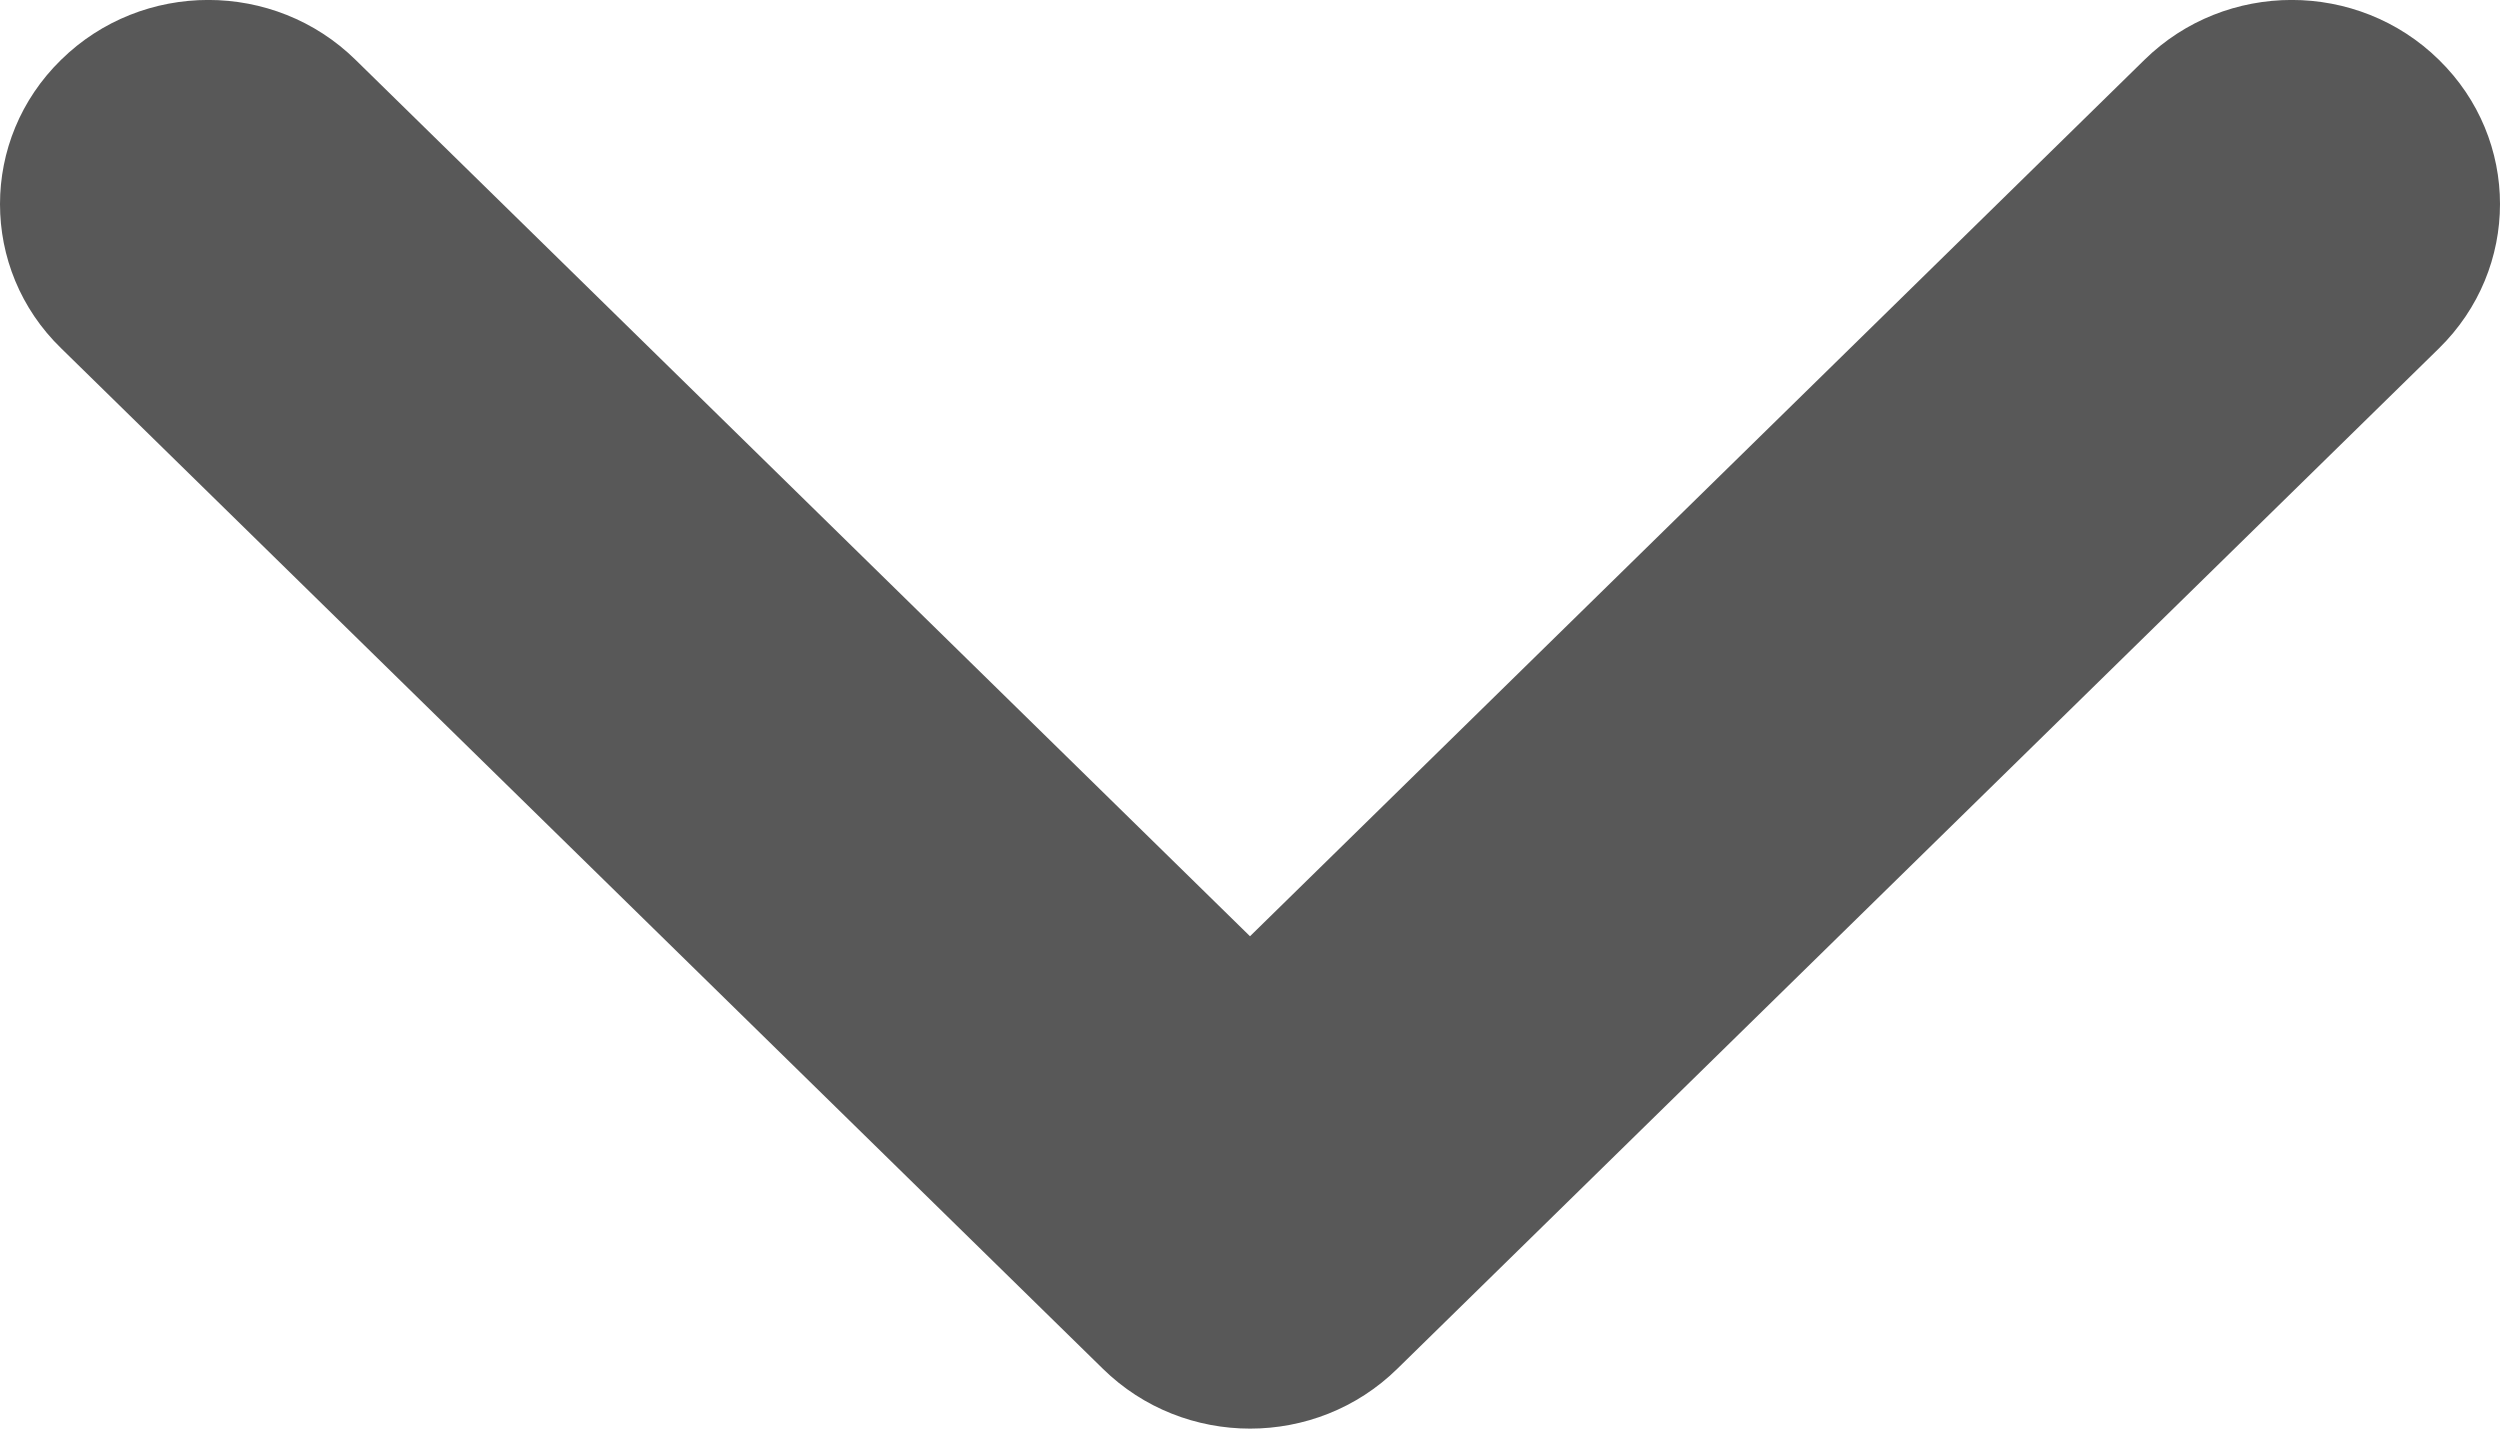 <svg width="14" height="8" viewBox="0 0 14 8" fill="none" xmlns="http://www.w3.org/2000/svg">
<path d="M0 1.143C0 0.85 0.114 0.558 0.342 0.335C0.797 -0.112 1.536 -0.112 1.991 0.335L7 5.243L12.009 0.335C12.464 -0.112 13.203 -0.112 13.658 0.335C14.114 0.781 14.114 1.504 13.658 1.951L7.825 7.665C7.37 8.112 6.631 8.112 6.176 7.665L0.343 1.951C0.113 1.728 0 1.435 0 1.143Z" fill="#585858"/>
</svg>
